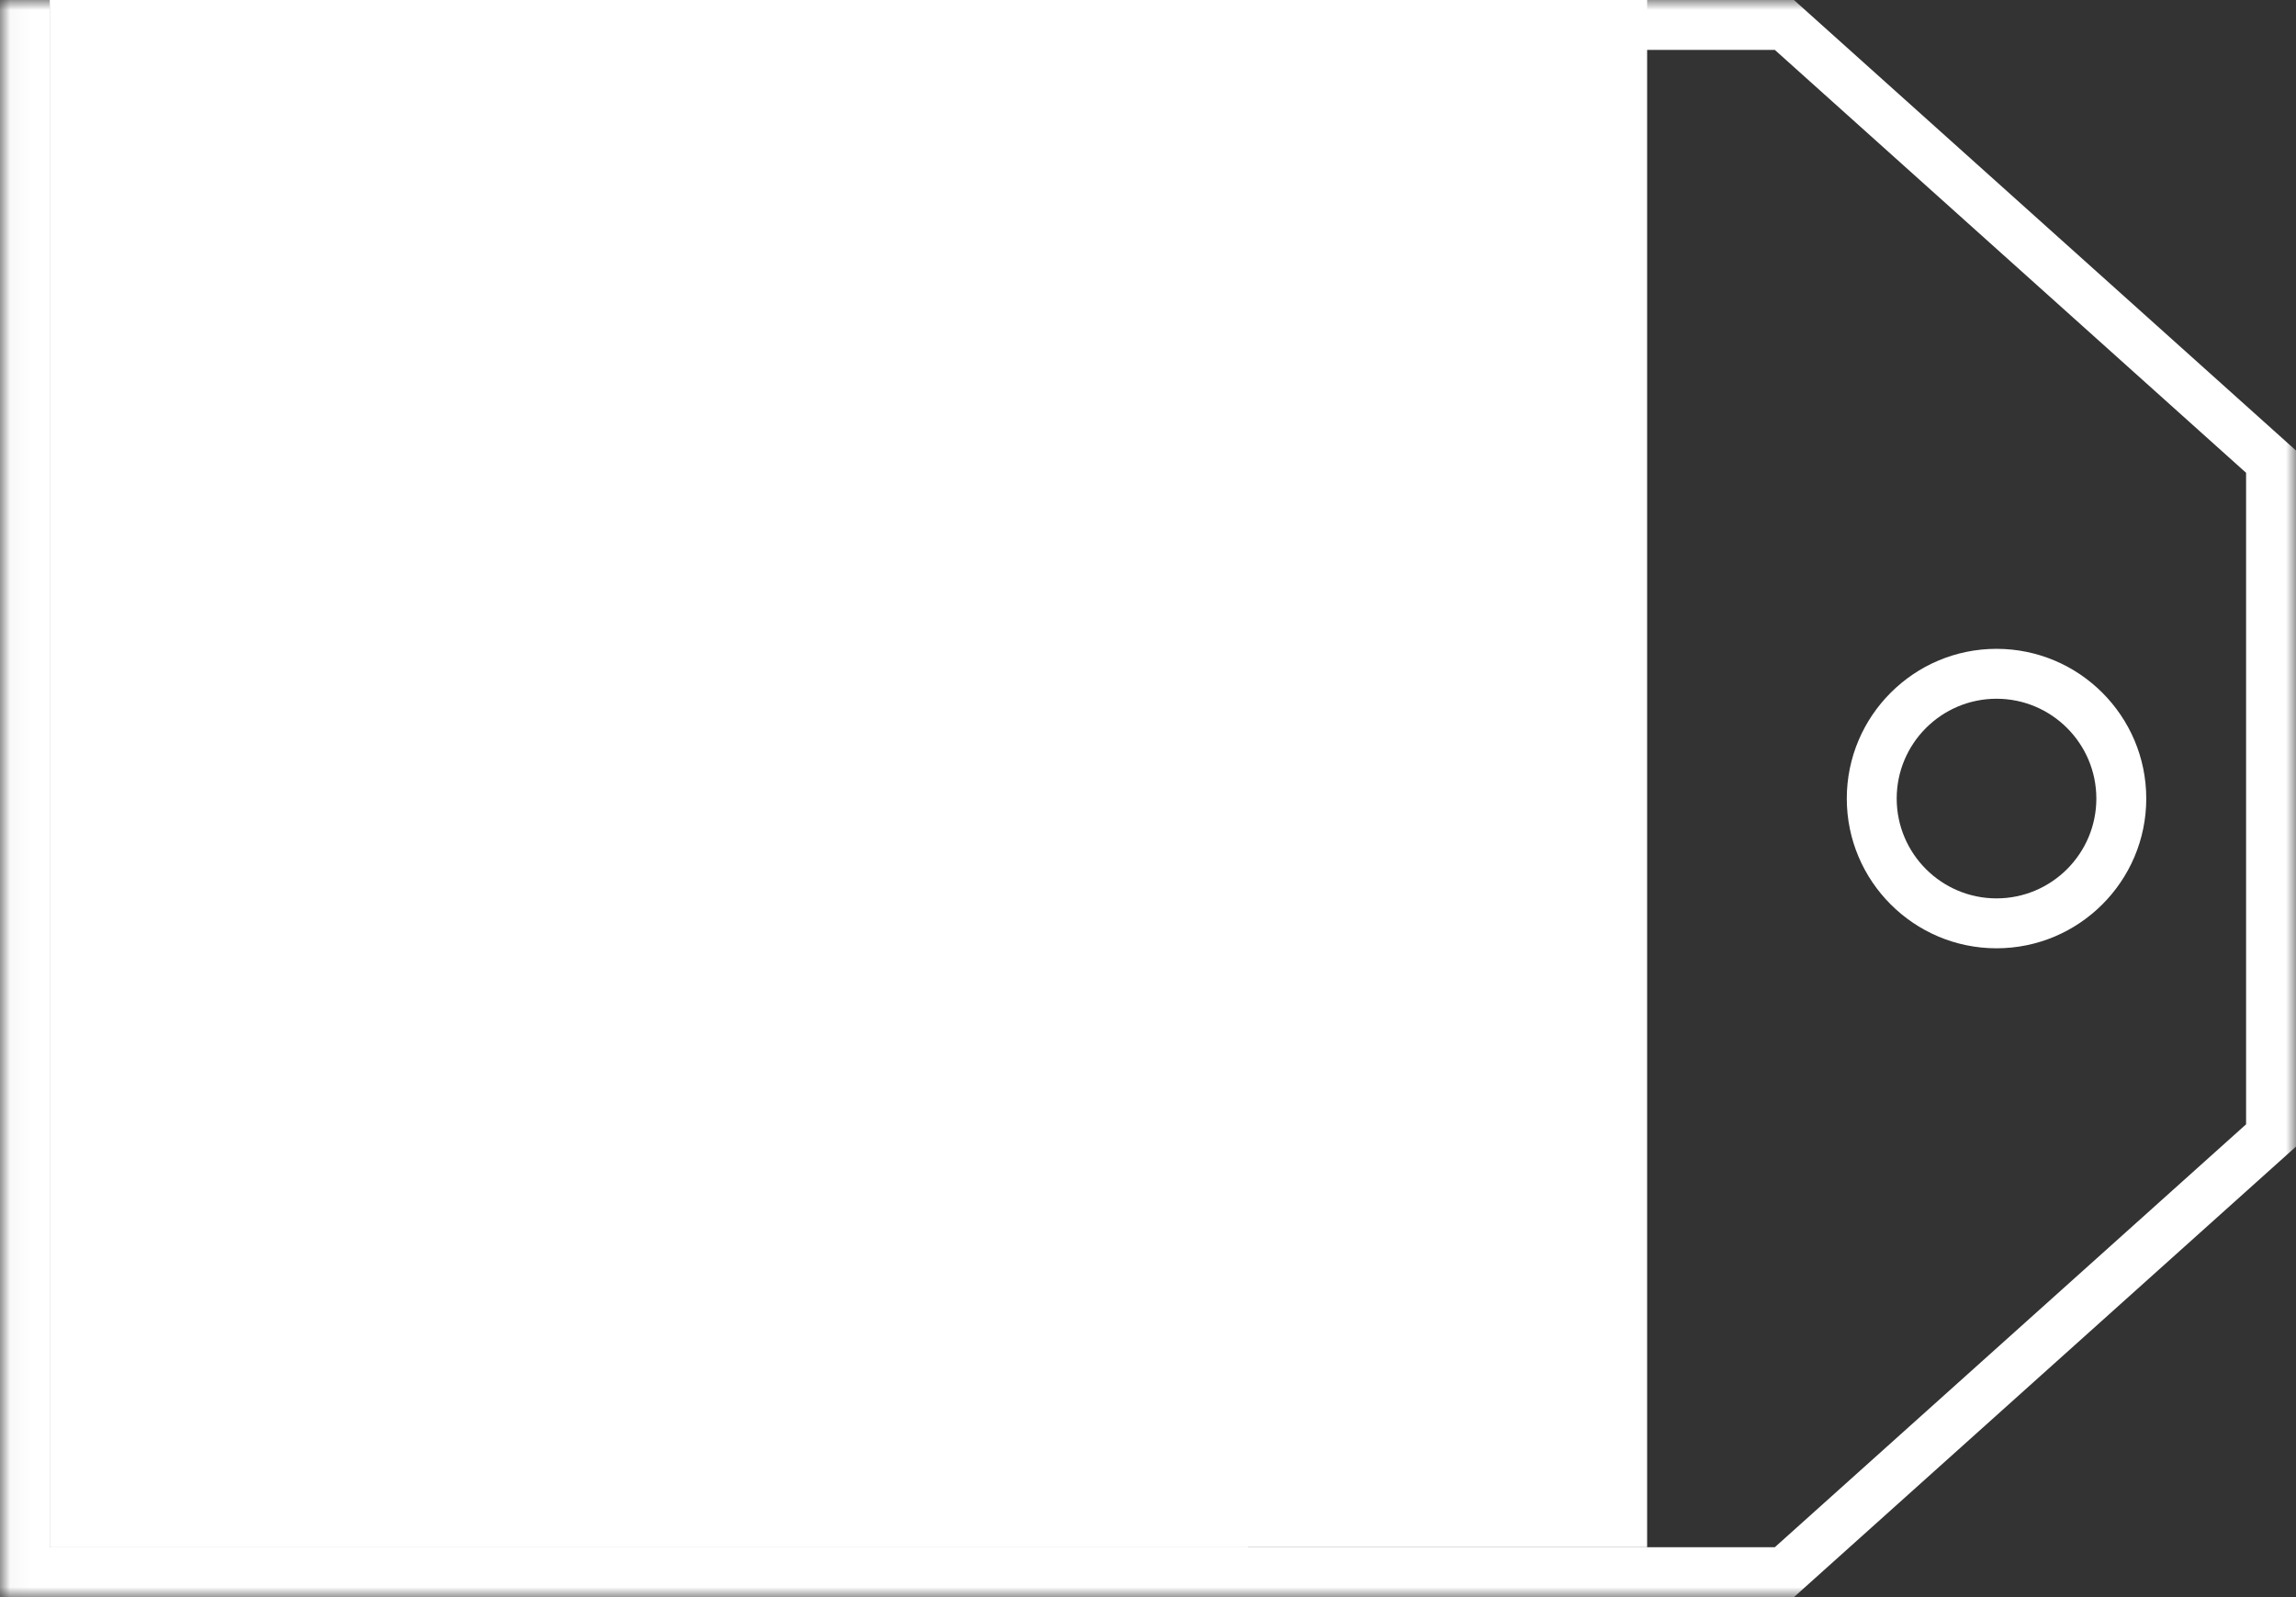<?xml version="1.0" encoding="UTF-8"?>
<svg width="115px" height="80px" viewBox="0 0 115 80" version="1.1" xmlns="http://www.w3.org/2000/svg" xmlns:xlink="http://www.w3.org/1999/xlink">
    <rect x="0" y="0" width="115" height="80" fill="#333333" stroke="none"/>
    <!-- Generator: Sketch 42 (36781) - http://www.bohemiancoding.com/sketch -->
    <title>Pricetag_C</title>
    <desc>Created with Sketch.</desc>
    <defs>
        <polygon id="path-1" points="0.037 80 115 80 115 0 0.037 0"></polygon>
    </defs>
    <g id="D_Network_BK" stroke="none" stroke-width="1" fill="none" fill-rule="evenodd">
        <g id="Industry-Club" transform="translate(-58, -477)">
            <g id="Pricetag_C" transform="translate(58, 477)">
                <g id="Group-3">
                    <mask id="mask-2" fill="white">
                        <use xlink:href="#path-1"></use>
                    </mask>
                    <g id="Clip-2"></g>
                    <path d="M105,40 C105,42.757 102.757,45 100,45 C97.243,45 95,42.757 95,40 C95,37.243 97.243,35 100,35 C102.757,35 105,37.243 105,40 Z M107.5,40 C107.5,35.864 104.136,32.5 100,32.5 C95.864,32.5 92.5,35.864 92.5,40 C92.5,44.136 95.864,47.5 100,47.5 C104.136,47.5 107.5,44.136 107.5,40 Z M89.854,80 L0,80 L0,0 L2.5,0 L2.5,77.5 L88.896,77.5 L112.5,56.317 L112.5,23.683 L88.896,2.5 L72.585,2.5 L72.585,0 L89.854,0 L115,22.567 L115,57.433 L89.854,80 L89.854,80 Z" id="Fill-1" fill="#FFFFFF" mask="url(#mask-2)"></path>
                </g>
                <polygon id="Fill-4" fill="#FFFFFF" points="2.5 77.5 82.5 77.5 82.5 0 2.5 0"></polygon>
                <polygon id="Fill-5" fill="#FFFFFF" points="2.5 77.5 62.5 77.5 62.5 0 2.5 0"></polygon>
            </g>
        </g>
    </g>
</svg>